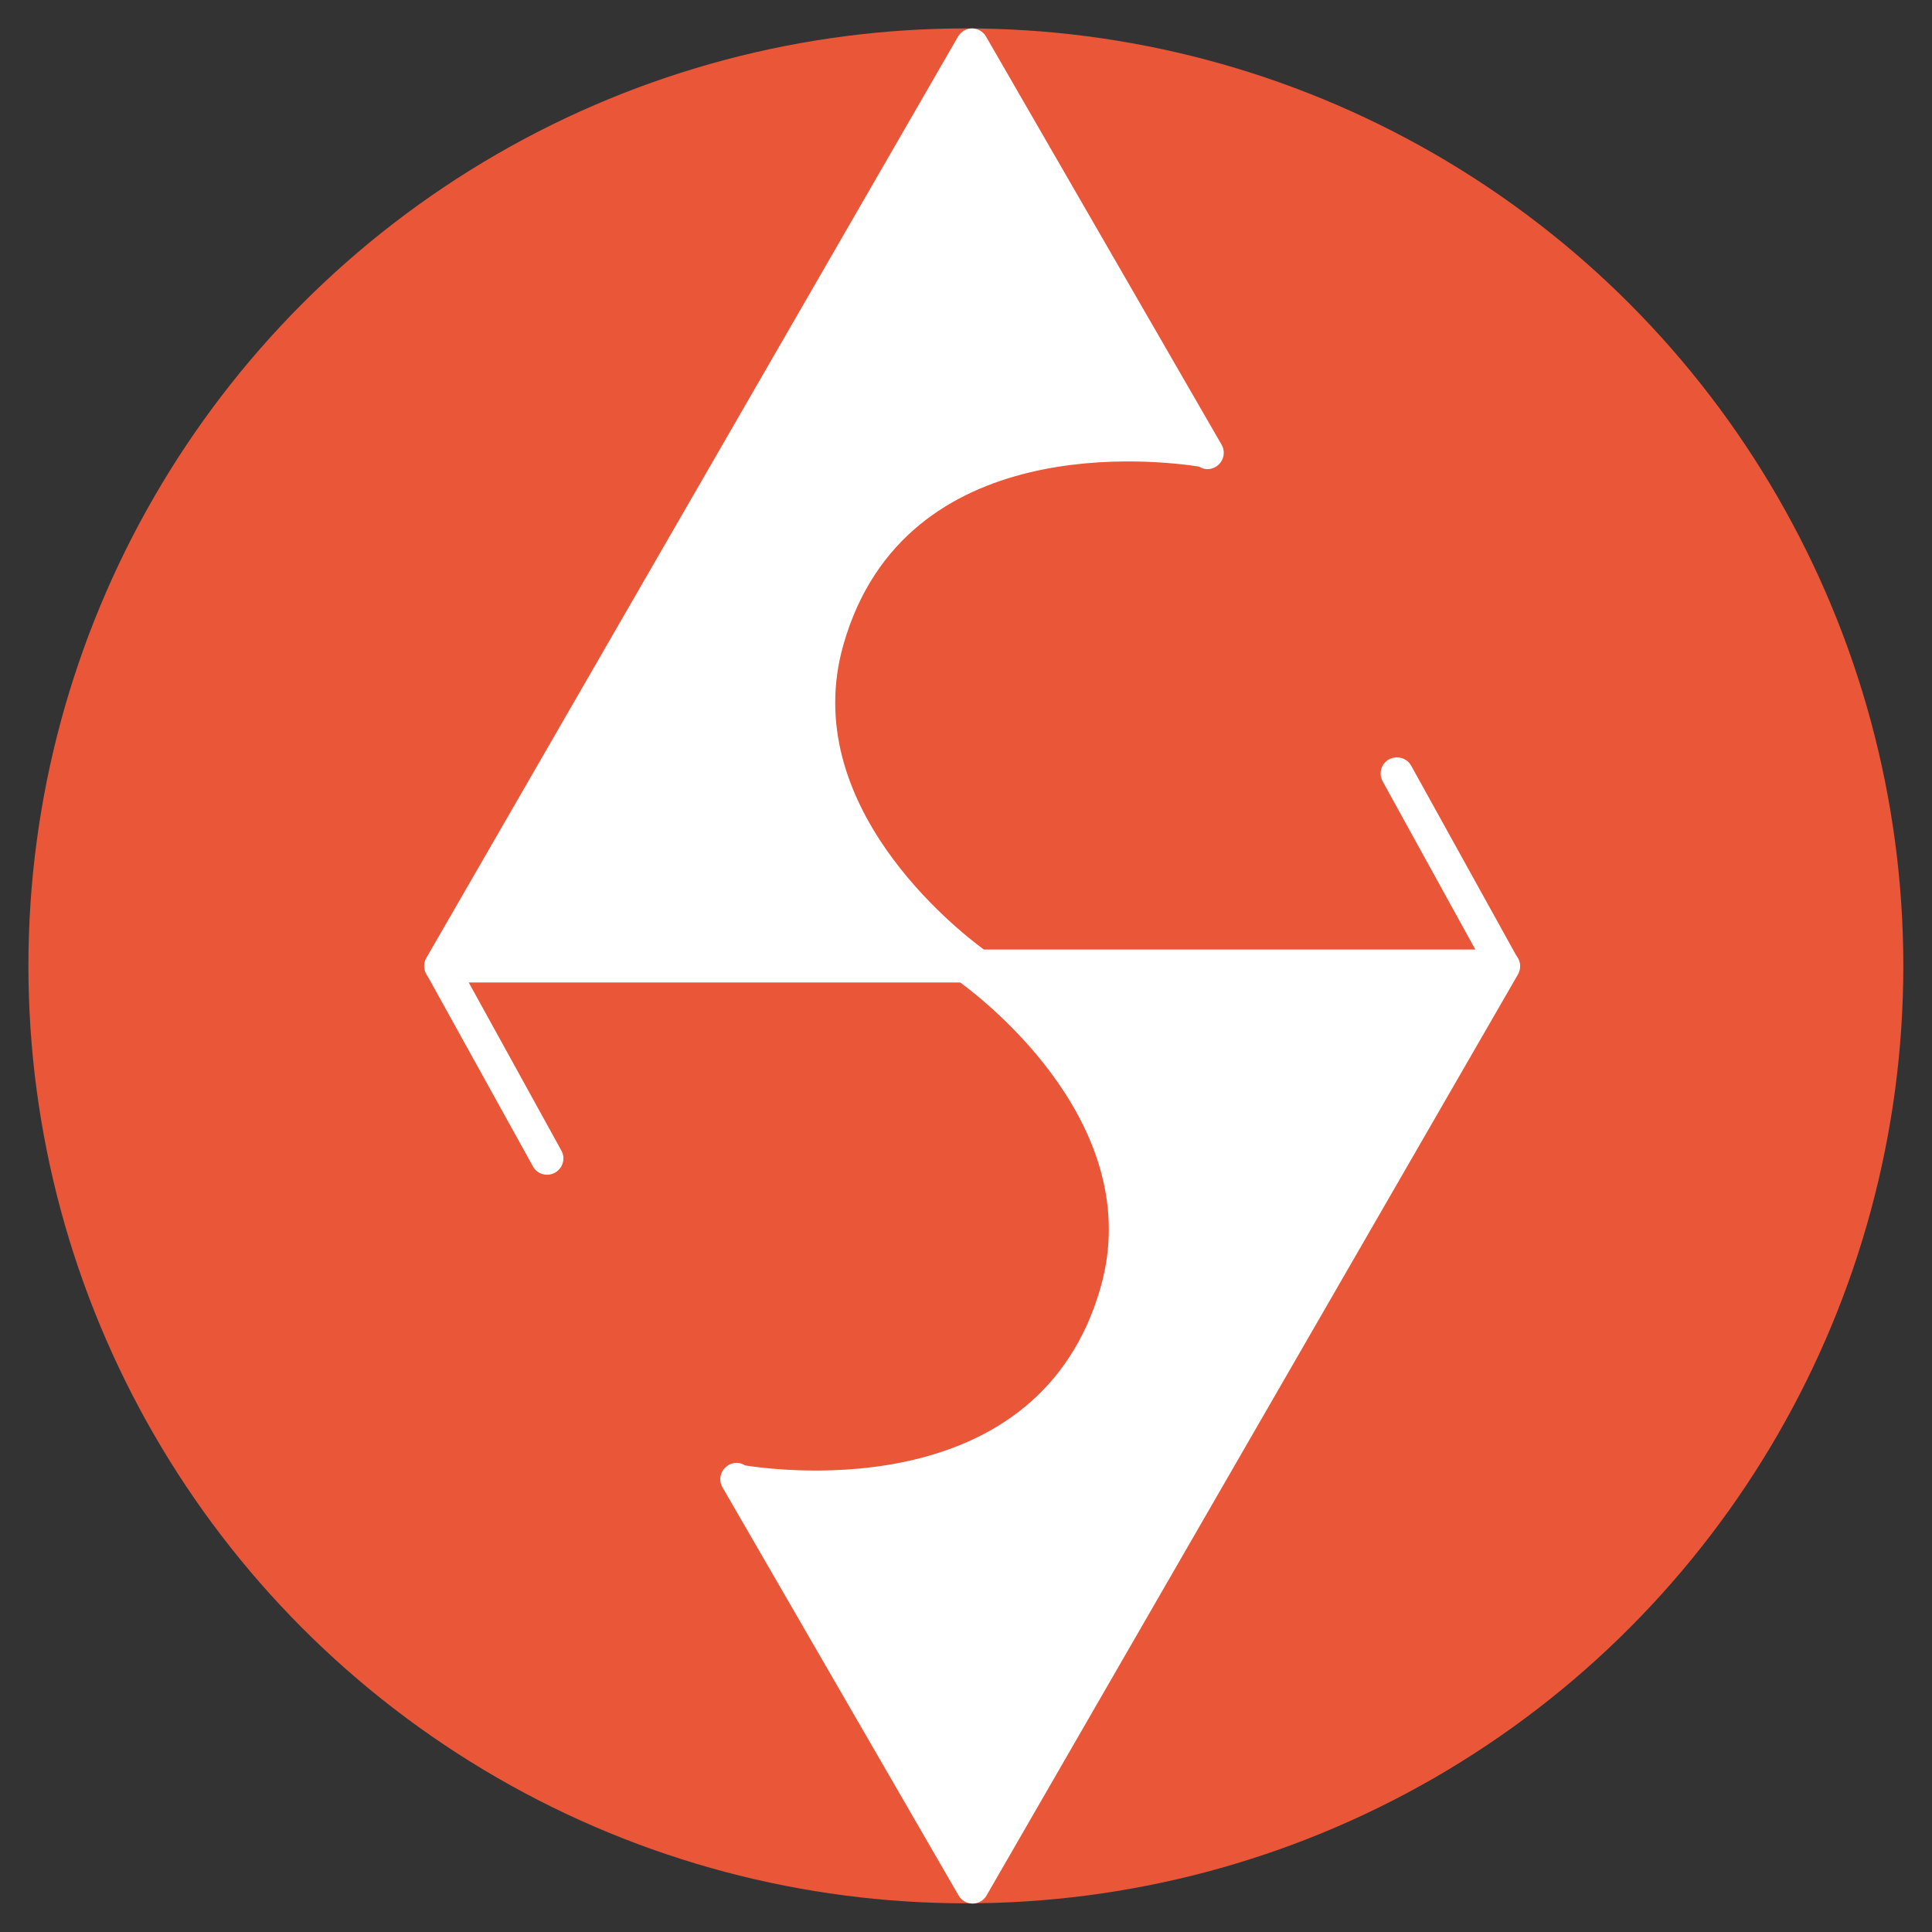 <?xml version="1.0" encoding="utf-8"?>
<!-- Generator: Adobe Illustrator 25.2.1, SVG Export Plug-In . SVG Version: 6.00 Build 0)  -->
<svg version="1.1" id="圖層_1" xmlns="http://www.w3.org/2000/svg" xmlns:xlink="http://www.w3.org/1999/xlink" x="0px" y="0px"
	 viewBox="0 0 720.9 721" style="enable-background:new 0 0 720.9 721;" xml:space="preserve">
<rect x="0" y="0" width="720.9" height="721" fill="#333333" stroke="none"/>
<style type="text/css">
	.st0{fill:none;stroke:#EA5638;stroke-width:4;stroke-linecap:round;stroke-linejoin:round;stroke-miterlimit:10;}
	.st1{fill:#EA5638;}
	.st2{fill:#FFFFFF;}
	.st3{fill:#FFFFFF;stroke:#EA5638;stroke-width:4;stroke-linecap:round;stroke-linejoin:round;stroke-miterlimit:10;}
</style>
<path class="st0" d="M-1311.1,324.5"/>
<g>
	<path class="st1" d="M660.4,370.7"/>
	<circle class="st1" cx="360.4" cy="360.4" r="349.8"/>
	<path class="st2" d="M365.3,366.5L365.3,366.5H164.3c-2.1,0-4.2-1.2-5.2-3c-1.1-1.9-1.1-4.2,0-6.1L357.5,13.6c1.1-1.8,3.1-3,5.2-3
		c2.1,0,4.2,1.2,5.2,3l87.9,152.3c1.7,2.9,0.7,6.6-2.2,8.3c-2,1.2-4.4,1.1-6.2-0.1c-14.8-2.3-109.8-14-132.7,66.5
		c-17,59.7,42.2,106.2,52.4,113.7h183.4l-34.5-62.6c-1.7-2.9-0.7-6.7,2.2-8.3c2.9-1.6,6.6-0.7,8.3,2.2l39.7,71.7
		c1.1,1.9,1.1,4.2,0,6.1s-3.1,3-5.2,3L365.3,366.5L365.3,366.5z M174.9,354.3h172.9c-21.9-19.4-60.2-62.4-44.6-117.1
		c22-77.6,104.3-78.8,136-76.3l-76.4-132L174.9,354.3z"/>
	<path class="st2" d="M360.3,354.5L360.3,354.5h200.9c2.1,0,4.2,1.2,5.2,3c1.1,1.9,1.1,4.2,0,6.1L368.1,707.3c-1.1,1.9-3.1,3-5.2,3
		s-4.2-1.2-5.2-3L269.6,555c-1.7-2.9-0.7-6.6,2.2-8.3c2-1.2,4.4-1.1,6.2,0.1c14.8,2.3,109.8,14,132.7-66.5
		c17-59.7-42.2-106.2-52.4-113.7H174.9l34.5,62.6c1.7,2.9,0.7,6.6-2.2,8.3c-2.9,1.7-6.7,0.7-8.3-2.2l-39.7-71.7
		c-1.1-1.9-1.1-4.2,0-6.1s3.1-3,5.2-3L360.3,354.5C360.2,354.5,360.3,354.5,360.3,354.5z M550.6,366.6H377.8
		C399.7,386,438,429,422.4,483.7c-22,77.6-104.3,78.8-136,76.3l76.3,132.1L550.6,366.6z"/>
	<path class="st3" d="M387.6,365.4"/>
	<path class="st3" d="M214,365.4"/>
	<path class="st3" d="M533.9,365.4"/>
	<path class="st3" d="M360.4,365.4"/>
	<path class="st3" d="M533.9,365.4"/>
	<path class="st3" d="M214,365.4"/>
	<path class="st3" d="M214,365.4"/>
	<path class="st3" d="M533.9,365.4"/>
	<path class="st3" d="M360.4,365.4"/>
	<path class="st3" d="M533.9,365.4"/>
	<path class="st3" d="M214,365.4"/>
	<path class="st3" d="M387.6,365.4"/>
	<path class="st3" d="M191.4,419.6"/>
	<path class="st3" d="M511.4,419.6"/>
	<polygon class="st2" points="362.7,20.9 431.5,135.9 446,167.8 406.3,164.7 338.6,188.6 308.3,231.6 304.2,244.3 308.2,282.9 
		325.3,319.9 349.9,348 348.9,357.7 171.7,357.7 	"/>
	<path class="st2" d="M286.4,559.9L362.7,692l187.9-325.4H377.8c21.9,19.4,60.2,62.4,44.6,117.1
		C400.4,561.1,318.1,562.4,286.4,559.9z"/>
	<polygon class="st2" points="362.7,699.9 293.9,585 279.5,553 319.2,556.1 387,532.3 417.3,489.2 421.4,476.6 417.4,438 400.3,401 
		375.5,372.9 376.6,363.1 553.7,363.1 	"/>
</g>
</svg>
